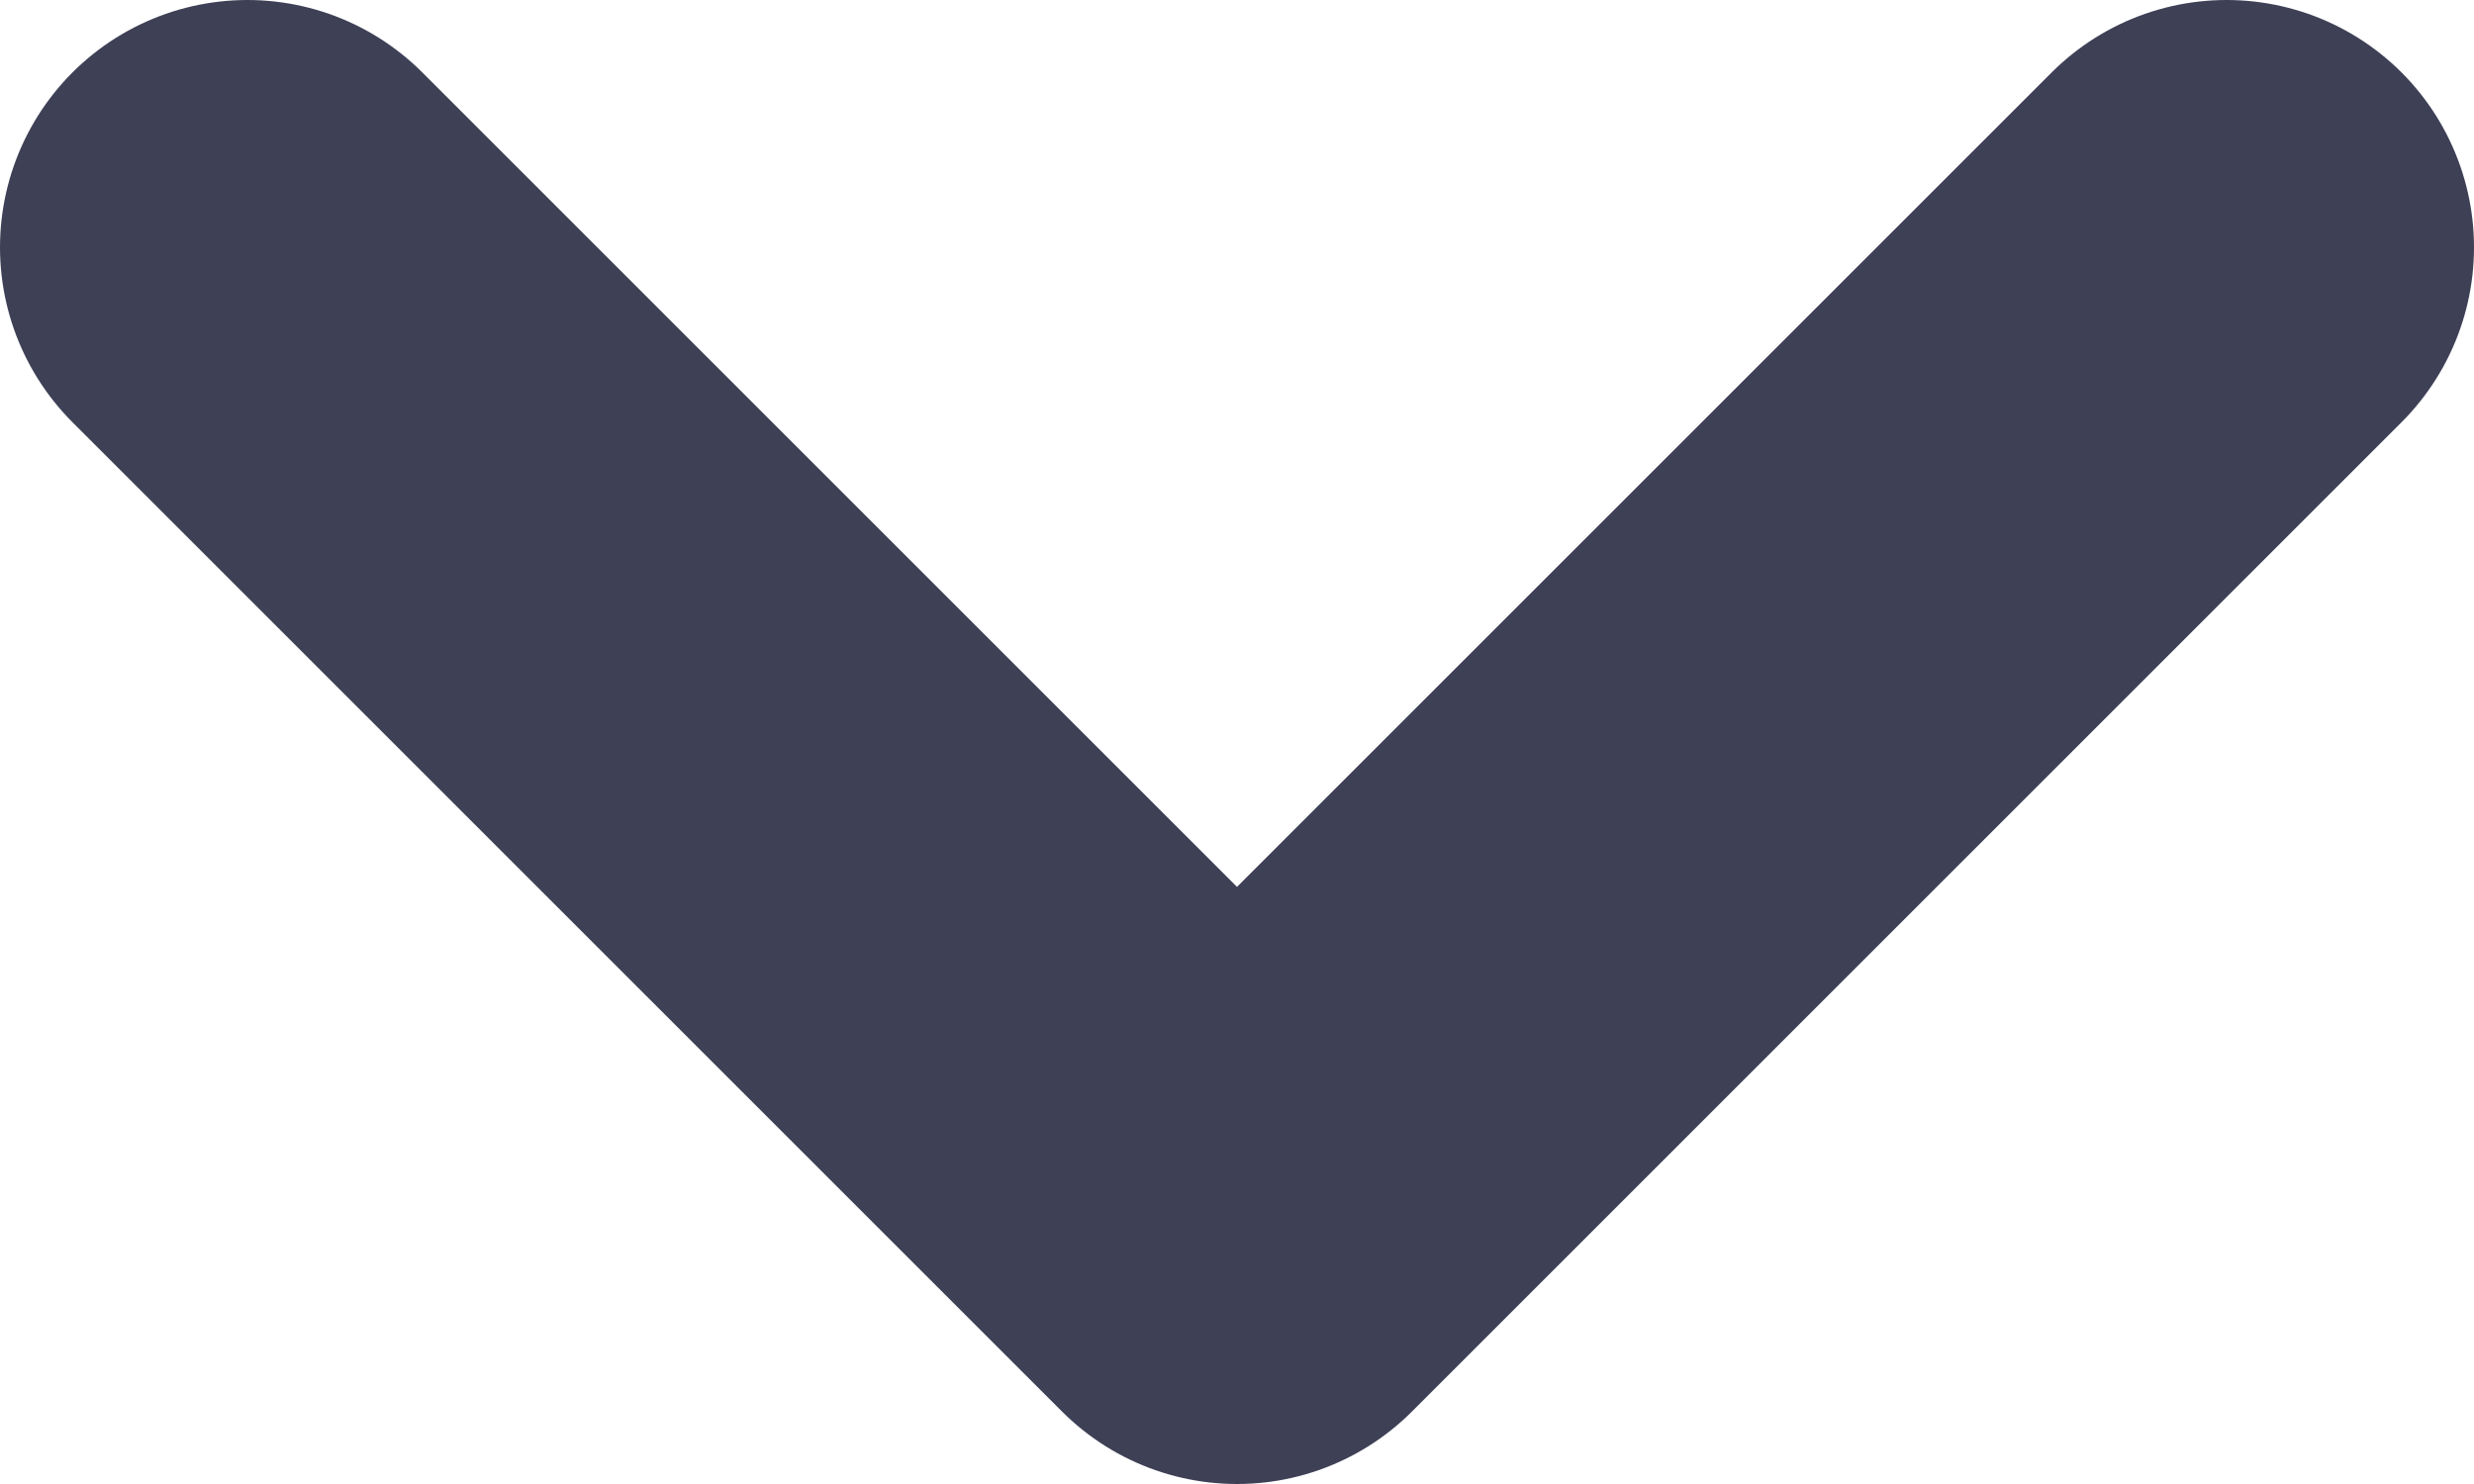 <svg width="10" height="6" viewBox="0 0 10 6" fill="none" xmlns="http://www.w3.org/2000/svg">
    <path d="M1 1L5 5L9 1" stroke="#3E4056" stroke-width="2" stroke-linecap="round" stroke-linejoin="round"/>
</svg>
